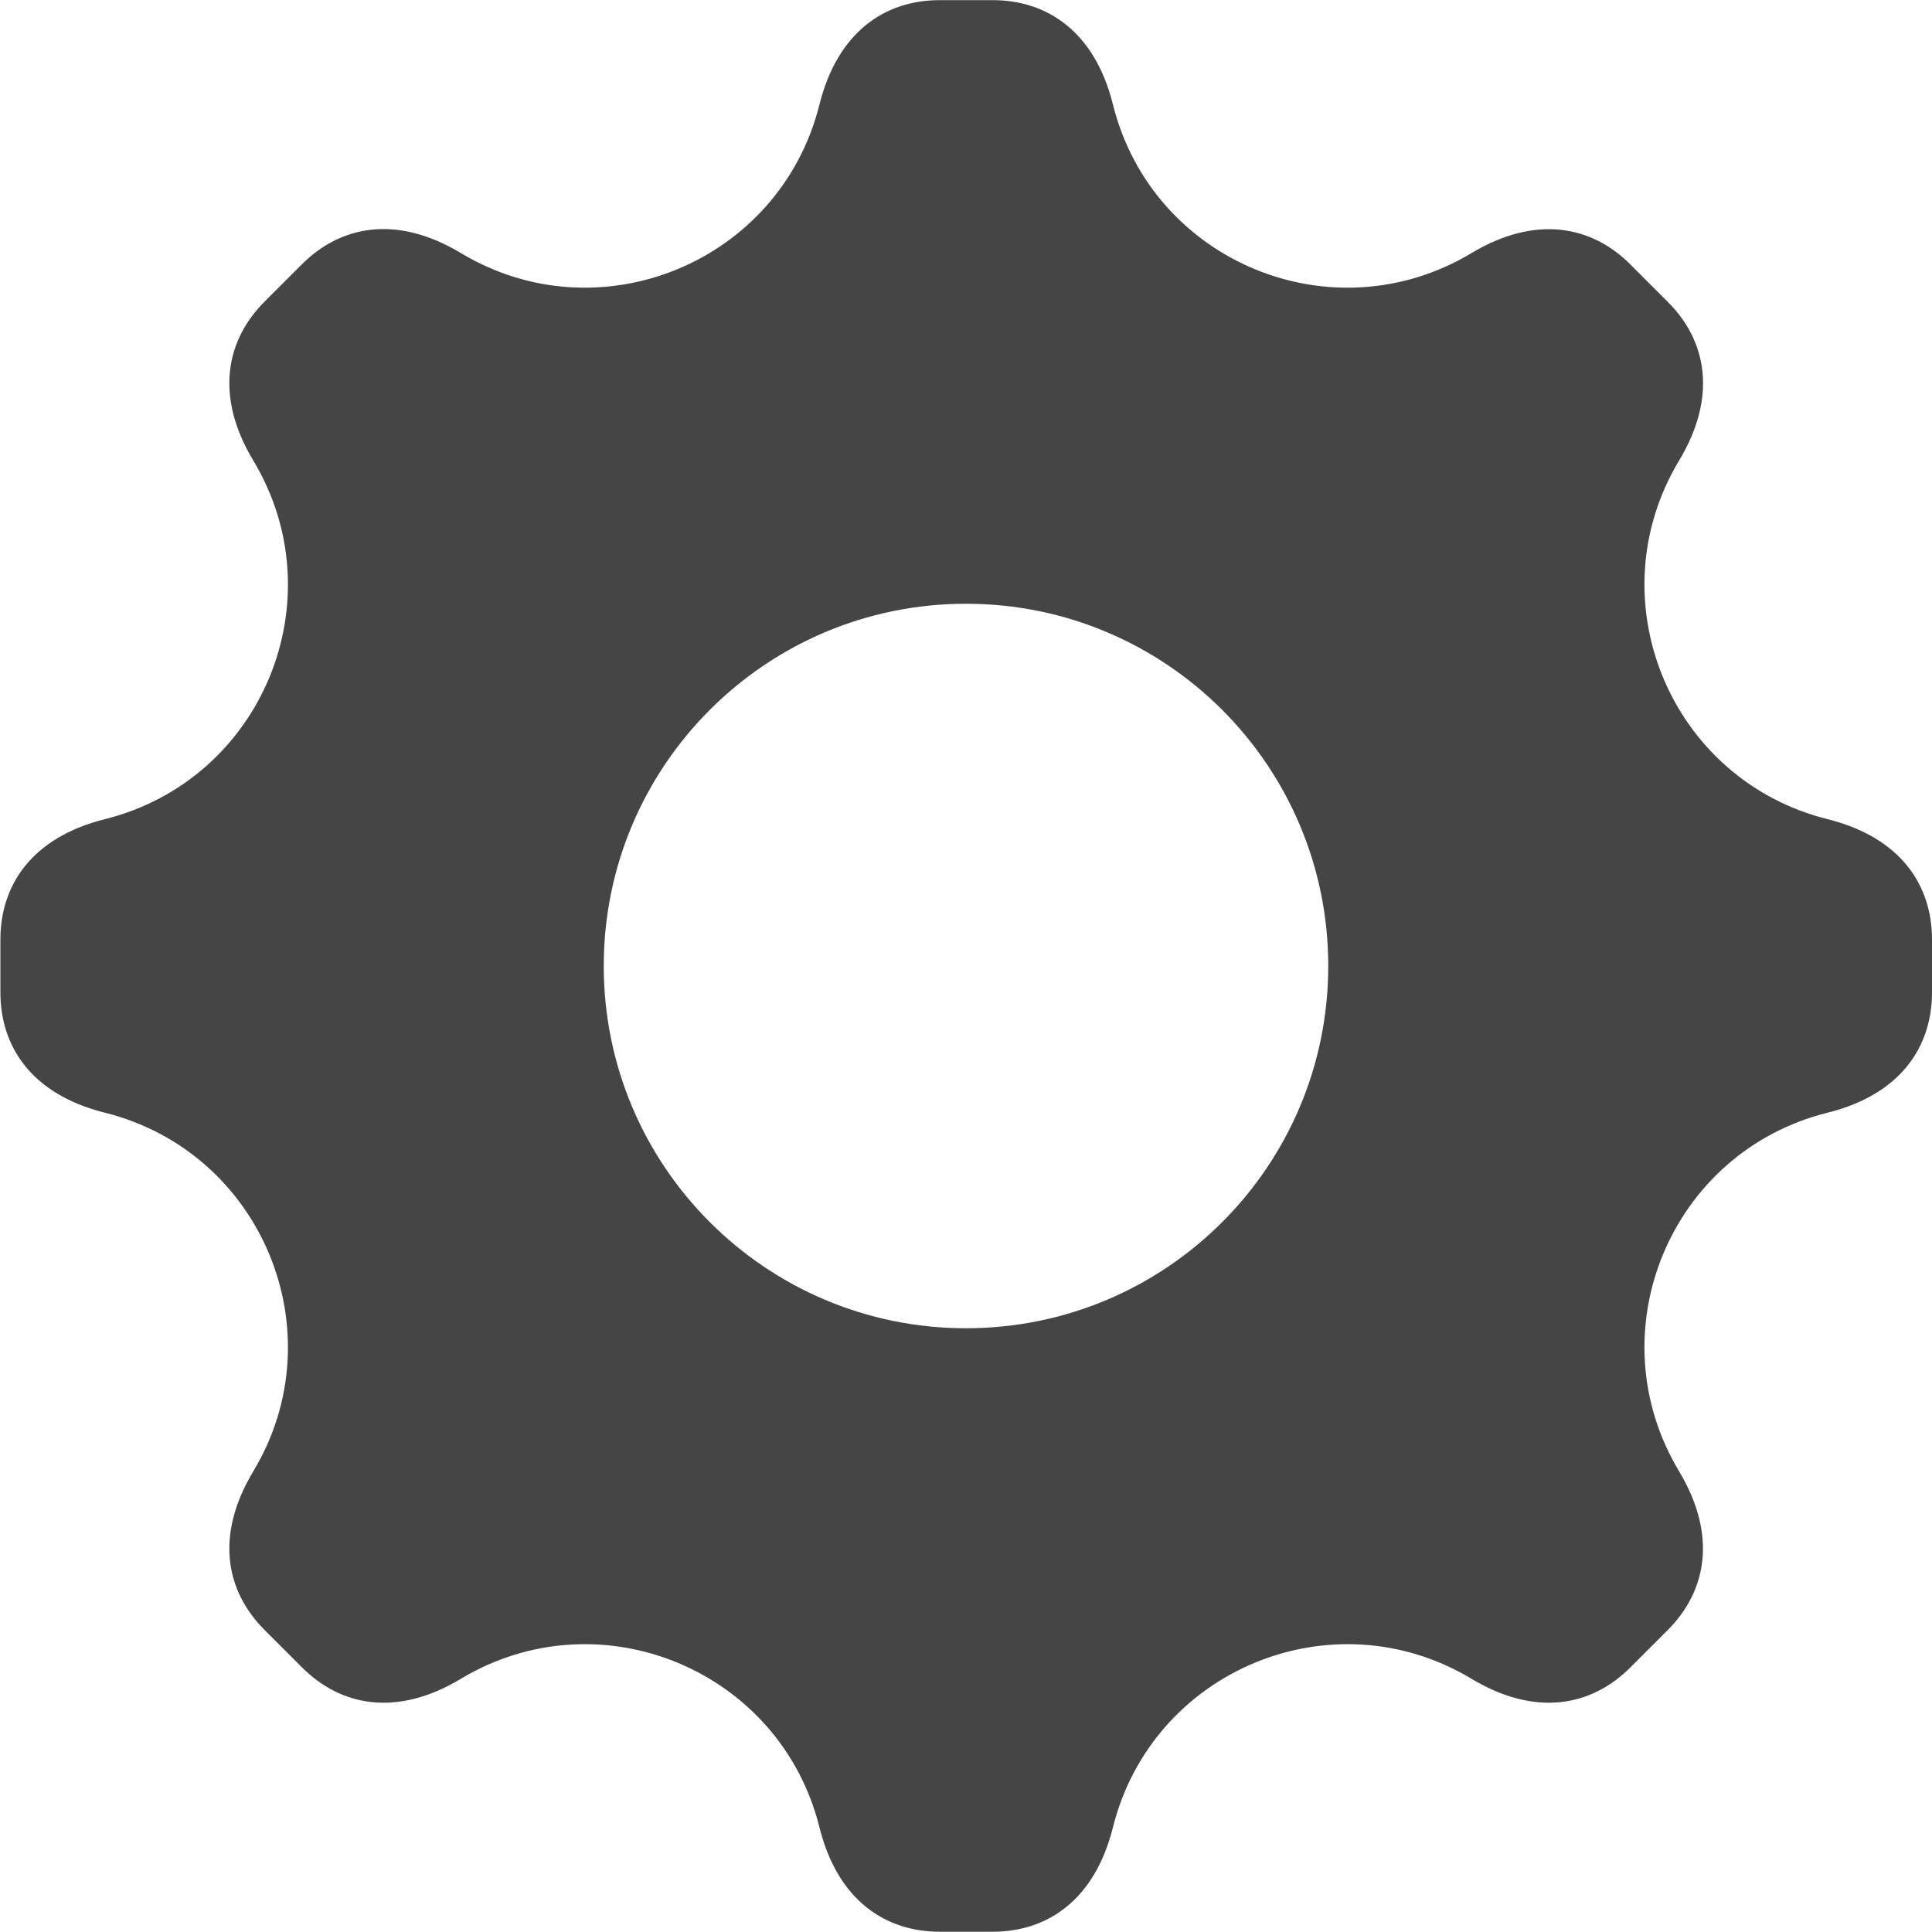 <svg fill="none" height="14" viewBox="0 0 14 14" width="14" xmlns="http://www.w3.org/2000/svg"><path d="m13.243 5.936c-1.14-.285-1.681-1.591-1.076-2.598.282-.469.197-.873-.082-1.151l-.271-.271c-.278-.278-.682-.363-1.151-.082-1.008.605-2.314.064-2.598-1.076-.132-.531-.479-.757-.872-.757h-.383c-.394 0-.739.226-.872.757-.285 1.14-1.591 1.681-2.598 1.076-.469-.282-.874-.197-1.152.081l-.271.271c-.278.278-.363.683-.081 1.152.605 1.008.064 2.313-1.076 2.598-.529.132-.757.478-.757.872v.383c0 .394.226.739.757.872 1.14.285 1.681 1.591 1.076 2.598-.282.469-.197.873.082 1.151l.271.271c.279.279.684.363 1.151.082 1.008-.605 2.313-.064 2.598 1.076.132.531.479.757.872.757h.383c.394 0 .739-.226.872-.757.285-1.14 1.591-1.681 2.598-1.076.468.281.872.197 1.151-.082l.271-.271c.278-.278.363-.682.082-1.151-.605-1.008-.064-2.314 1.076-2.598.531-.132.757-.479.757-.872v-.383c0-.395-.228-.74-.757-.872zm-6.243 3.689c-1.45 0-2.625-1.175-2.625-2.625s1.175-2.625 2.625-2.625 2.625 1.175 2.625 2.625-1.175 2.625-2.625 2.625z" fill="#454545"/></svg>